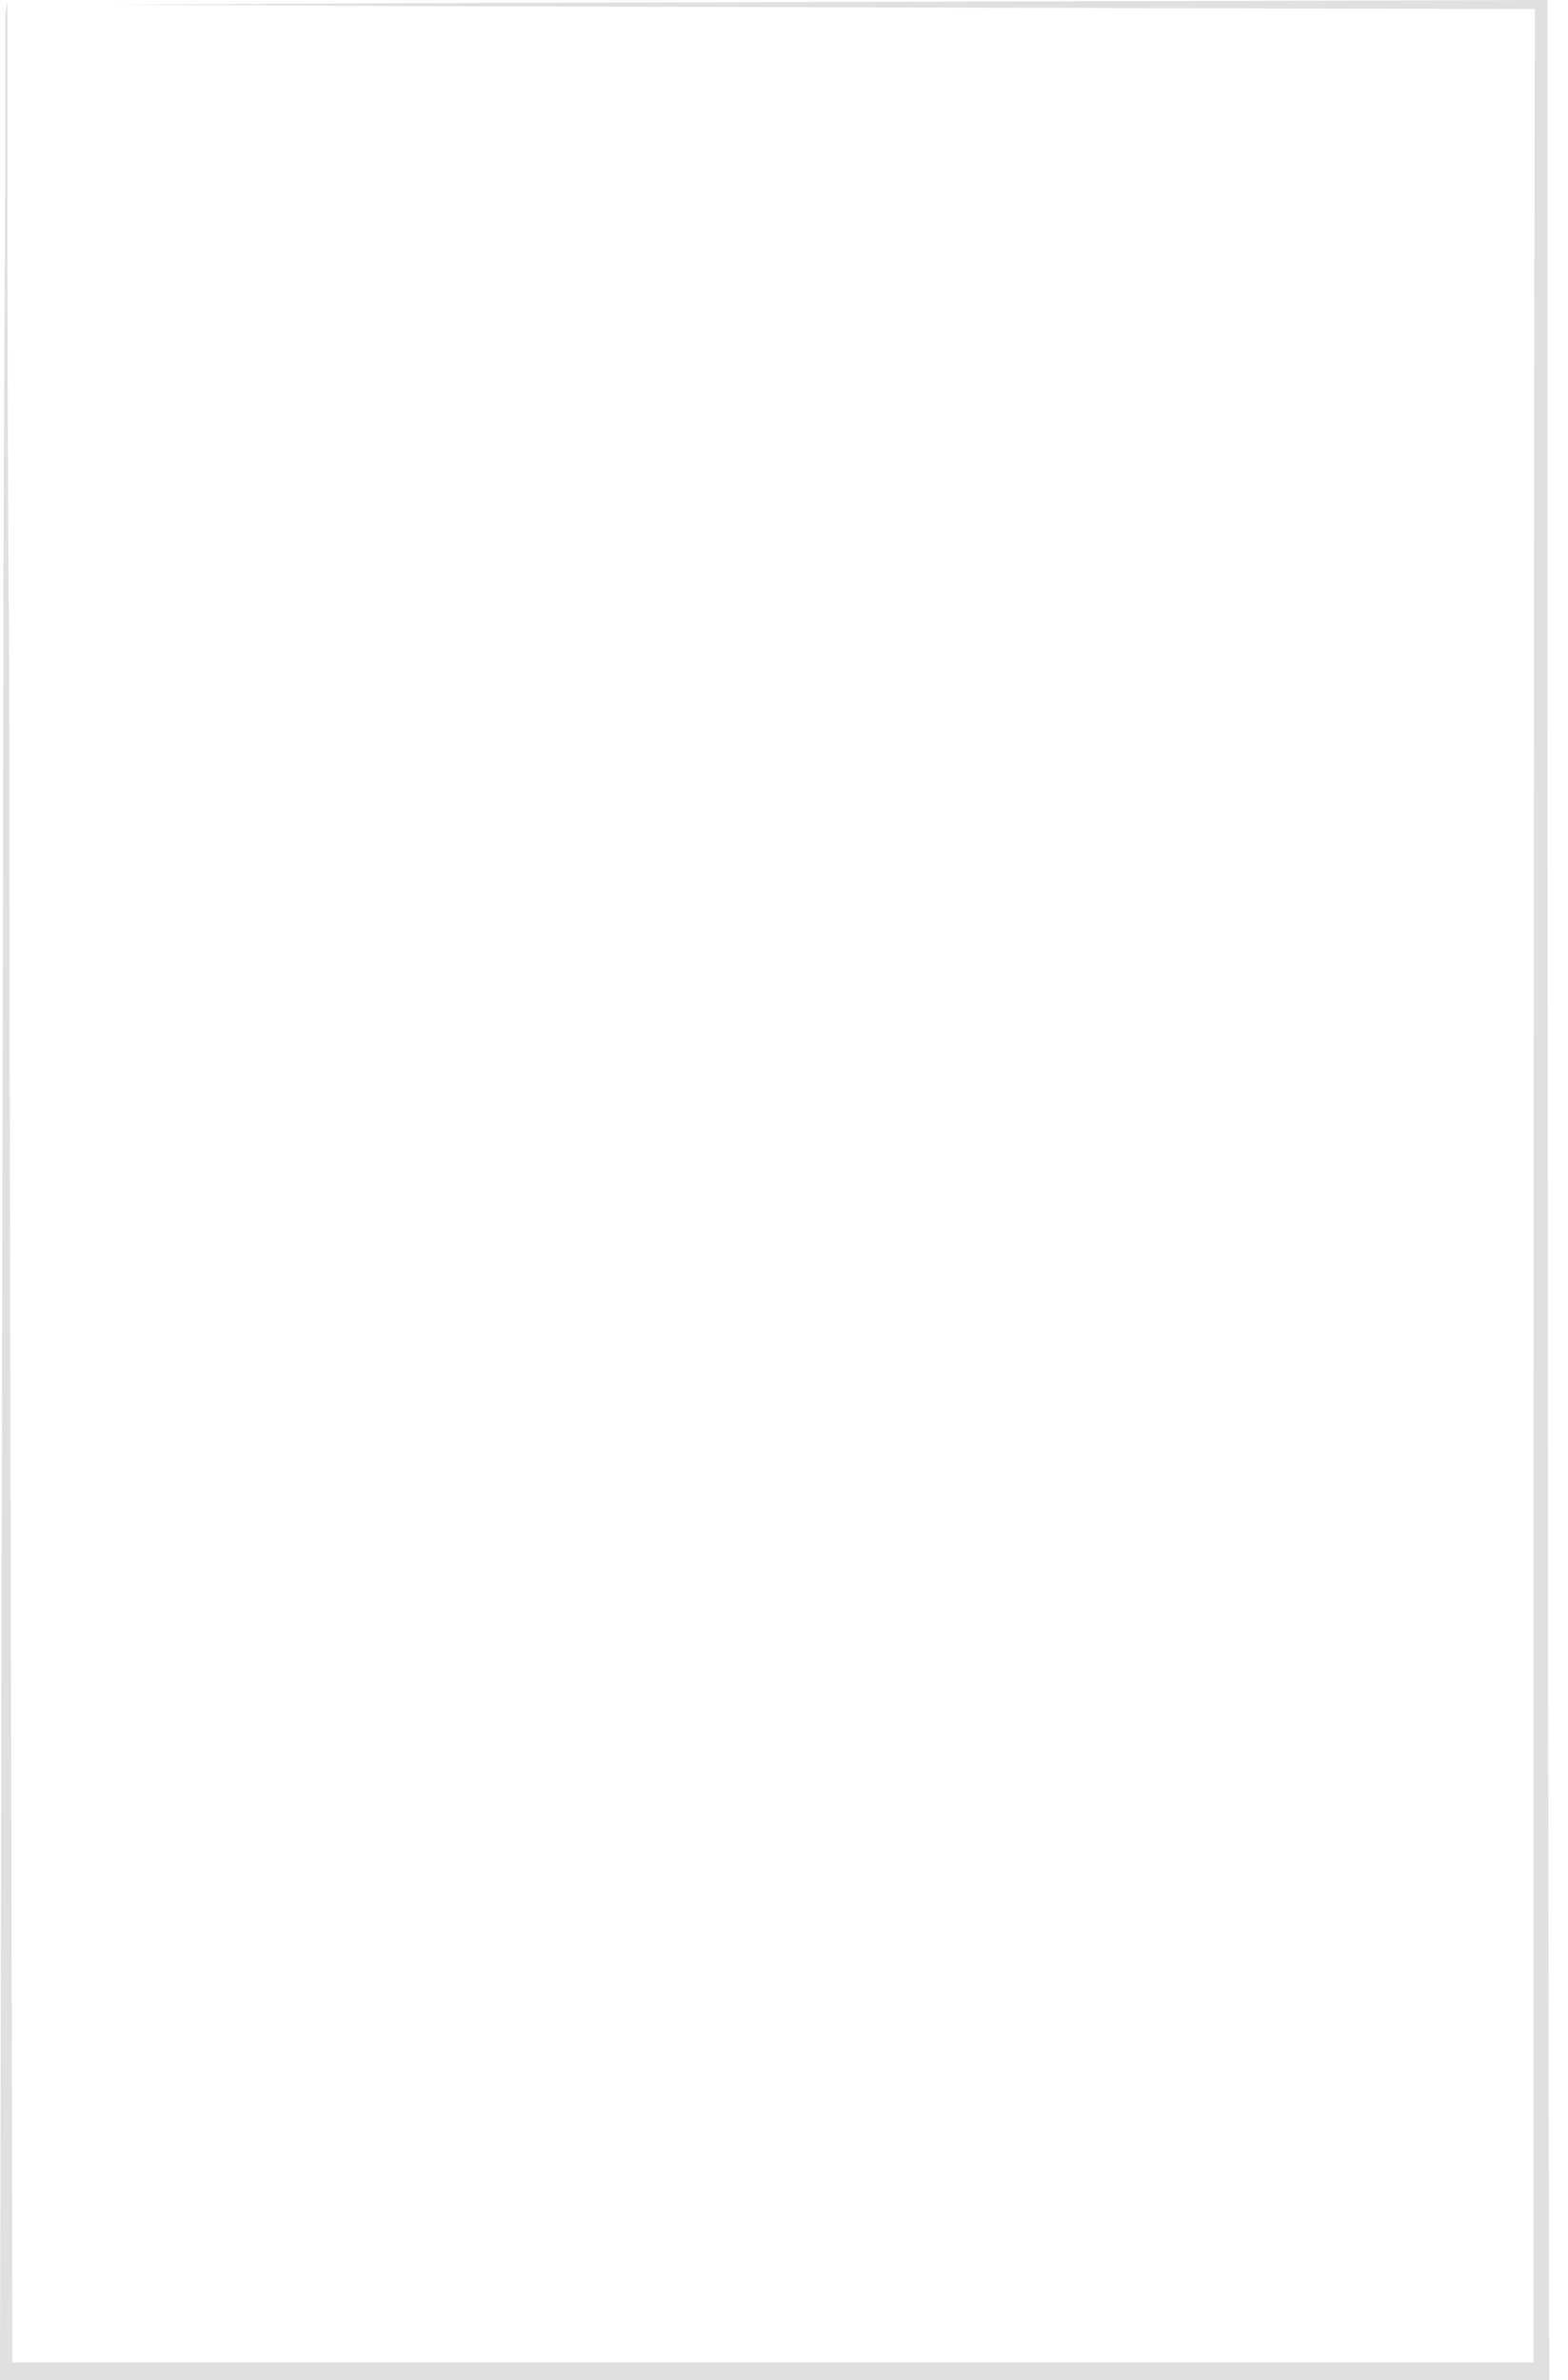 <svg width="29" height="44" viewBox="0 0 29 44" fill="none" xmlns="http://www.w3.org/2000/svg">
<path d="M0.137 0.049C0.137 0.049 0.137 0.125 0.137 0.265C0.137 0.405 0.137 0.621 0.137 0.886C0.137 1.442 0.137 2.243 0.137 3.291C0.137 5.393 0.137 8.449 0.171 12.307C0.171 20.021 0.208 30.943 0.23 43.803L0.108 43.674H28.495L28.361 43.814C28.361 27.307 28.361 12.092 28.387 0.061L28.495 0.17L7.841 0.114L2.127 0.087H0.642H0.123C0.123 0.087 0.286 0.087 0.62 0.087H2.105L7.793 0.057L28.513 0H28.621V0.11C28.621 12.141 28.621 27.357 28.651 43.864V44H28.513H0.126H0V43.875C0.026 31 0.048 20.017 0.063 12.296C0.063 8.449 0.089 5.404 0.097 3.31C0.097 2.276 0.097 1.481 0.097 0.932C0.097 0.67 0.097 0.466 0.097 0.322C0.097 0.178 0.137 0.049 0.137 0.049Z" fill="#E0E0E0"/>
</svg>

